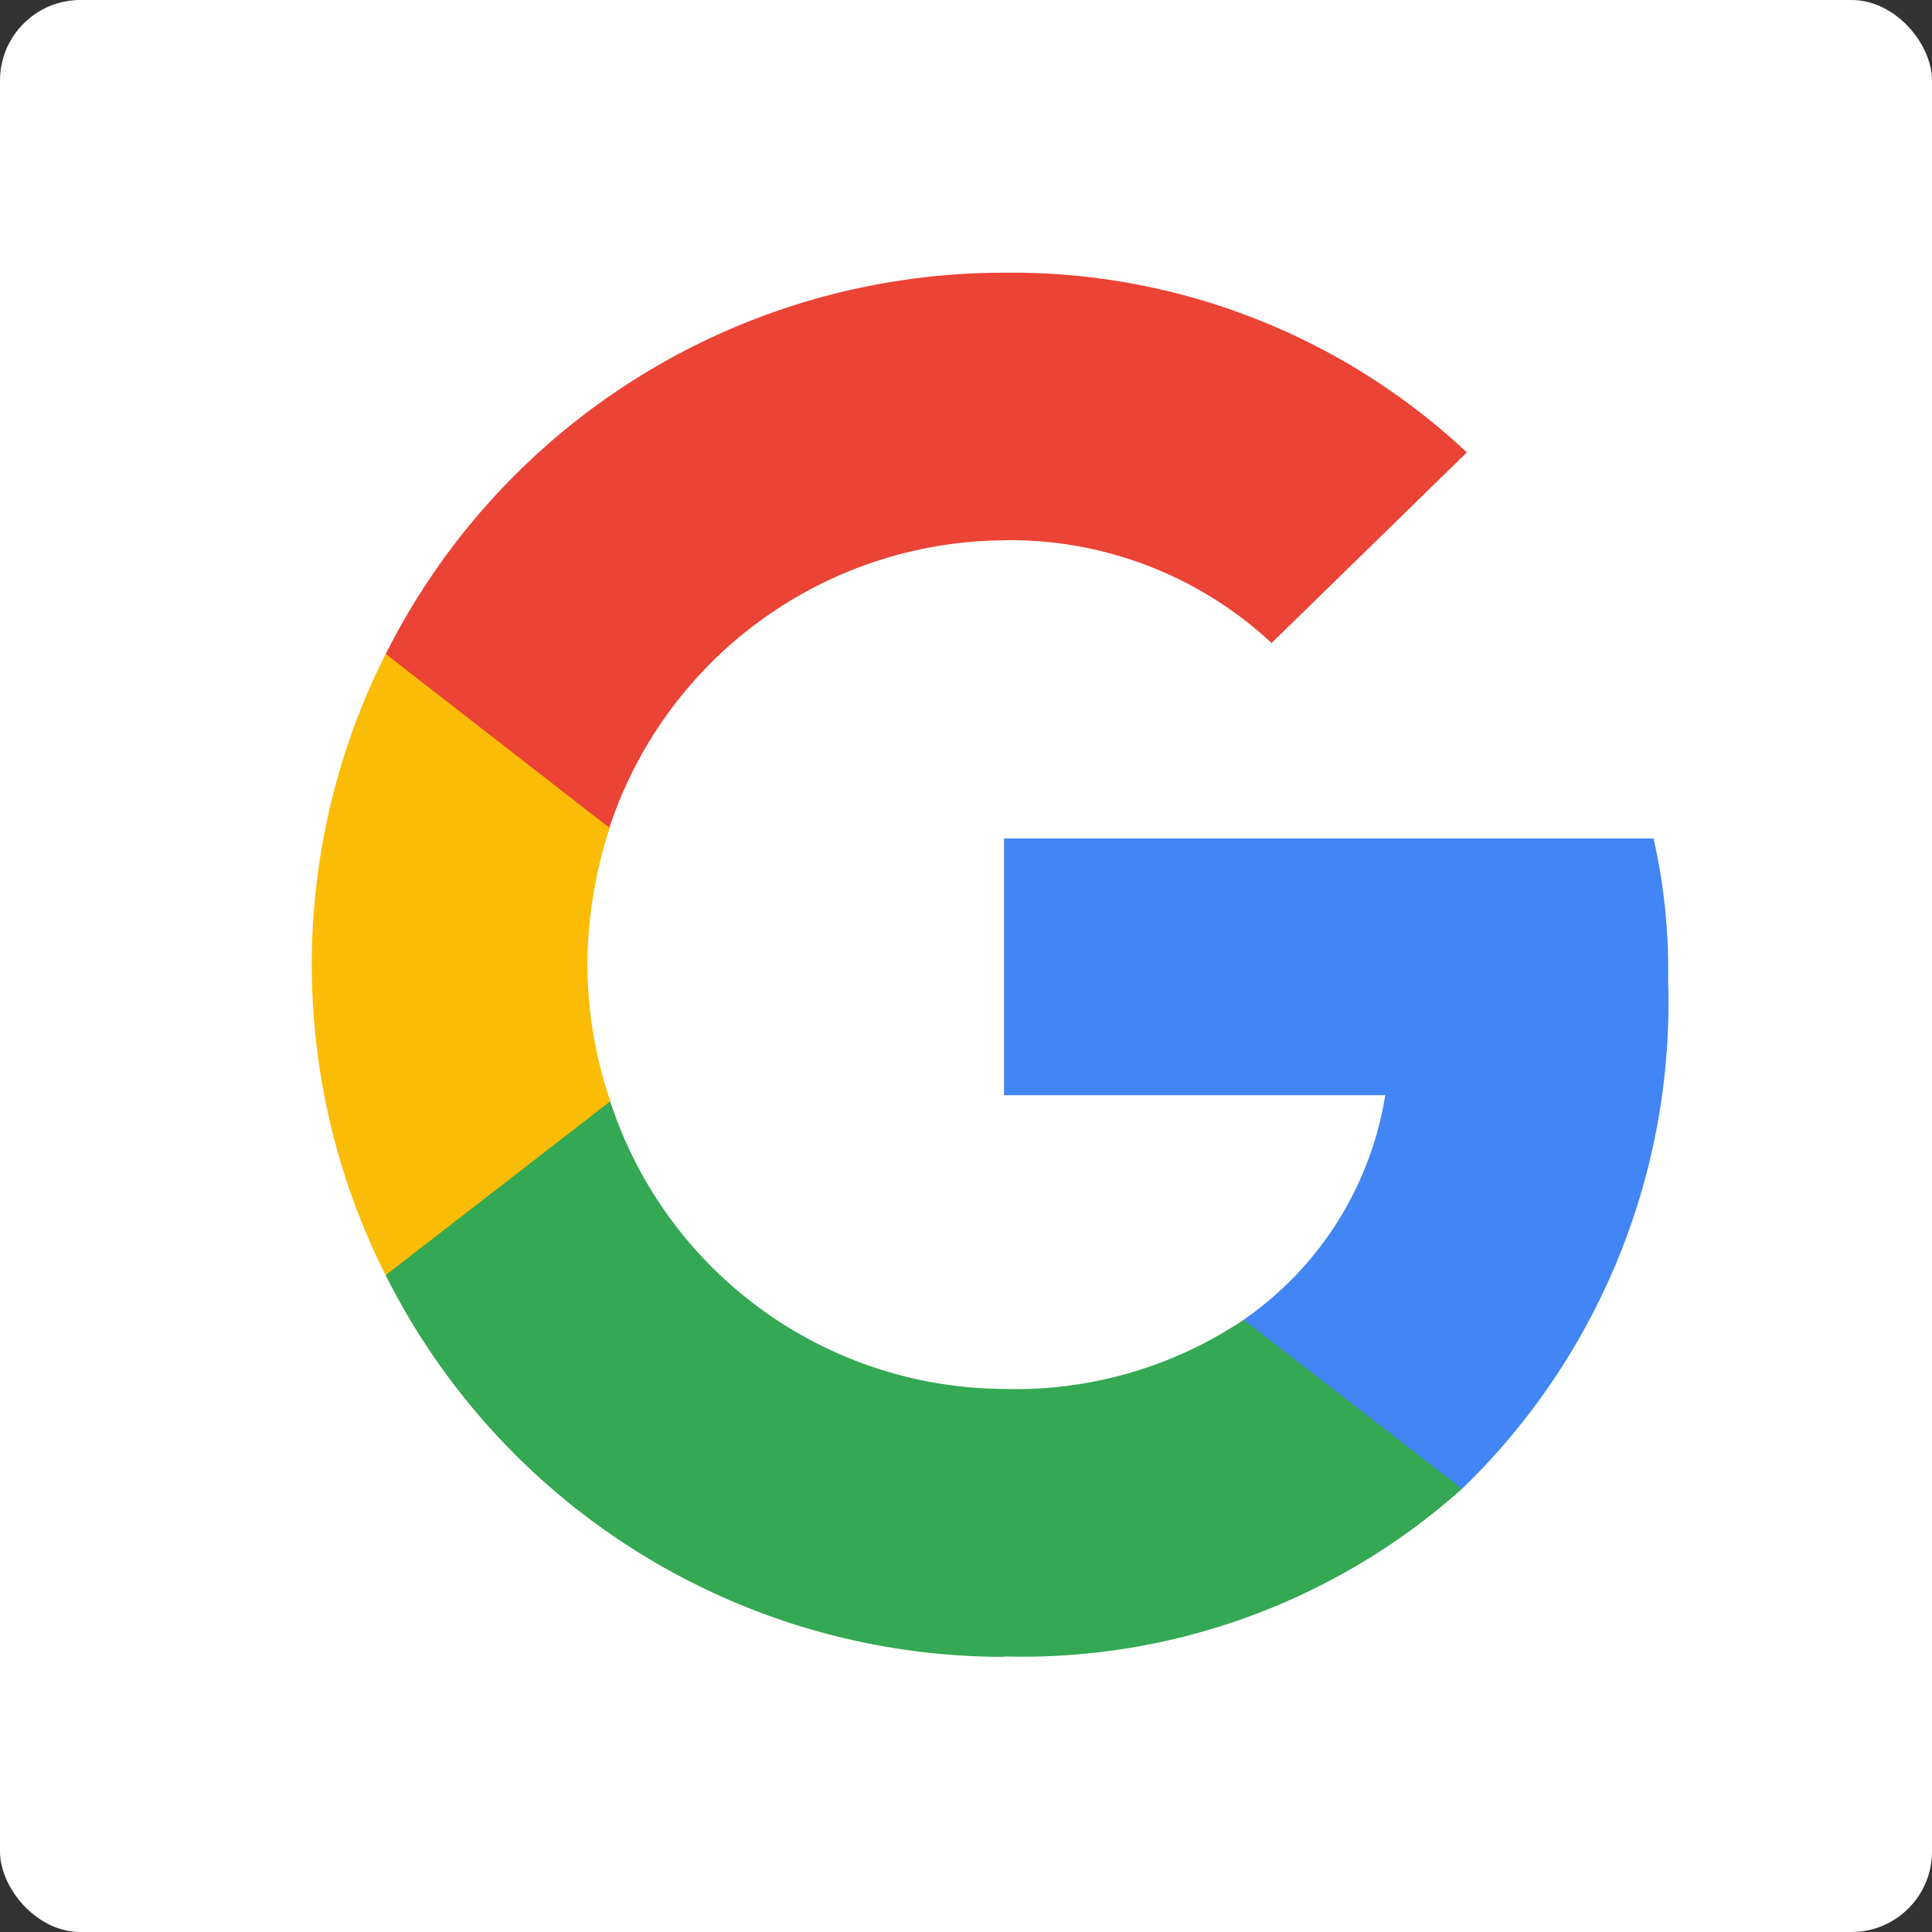 <svg xmlns="http://www.w3.org/2000/svg" width="24" height="24" viewBox="0 0 24 24">
  <rect x="0" y="0" width="24" height="24" fill="#333333" stroke="none"/>
  <g id="Group_4632" data-name="Group 4632" transform="translate(0 -0.468)">
    <rect id="Rectangle_2639" data-name="Rectangle 2639" width="24" height="24" rx="1" transform="translate(0 0.468)" fill="#fff"/>
    <g id="google-icon" transform="translate(3.878 3.856)">
      <path id="Path_4" data-name="Path 4" d="M138.8,108.518a7.365,7.365,0,0,0-.181-1.757H130.55v3.189h4.736a4.2,4.2,0,0,1-1.757,2.788l-.016.107,2.551,1.976.177.018a8.4,8.4,0,0,0,2.559-6.322" transform="translate(-121.956 -99.733)" fill="#4285f4"/>
      <path id="Path_5" data-name="Path 5" d="M21.6,163.265a8.192,8.192,0,0,0,5.691-2.082l-2.712-2.1a5.087,5.087,0,0,1-2.979.859,5.174,5.174,0,0,1-4.889-3.571l-.1.009-2.653,2.053-.035.1a8.588,8.588,0,0,0,7.678,4.737" transform="translate(-13.008 -146.076)" fill="#34a853"/>
      <path id="Path_6" data-name="Path 6" d="M3.705,76.912a5.291,5.291,0,0,1-.286-1.7,5.56,5.56,0,0,1,.277-1.7l0-.114L1,71.312l-.088.042a8.576,8.576,0,0,0,0,7.716l2.788-2.158" transform="translate(0 -66.617)" fill="#fbbc05"/>
      <path id="Path_7" data-name="Path 7" d="M21.6,3.323A4.763,4.763,0,0,1,24.926,4.6l2.426-2.368A8.257,8.257,0,0,0,21.6,0a8.588,8.588,0,0,0-7.678,4.736L16.7,6.895a5.2,5.2,0,0,1,4.9-3.571" transform="translate(-13.008)" fill="#eb4335"/>
    </g>
  </g>
</svg>
